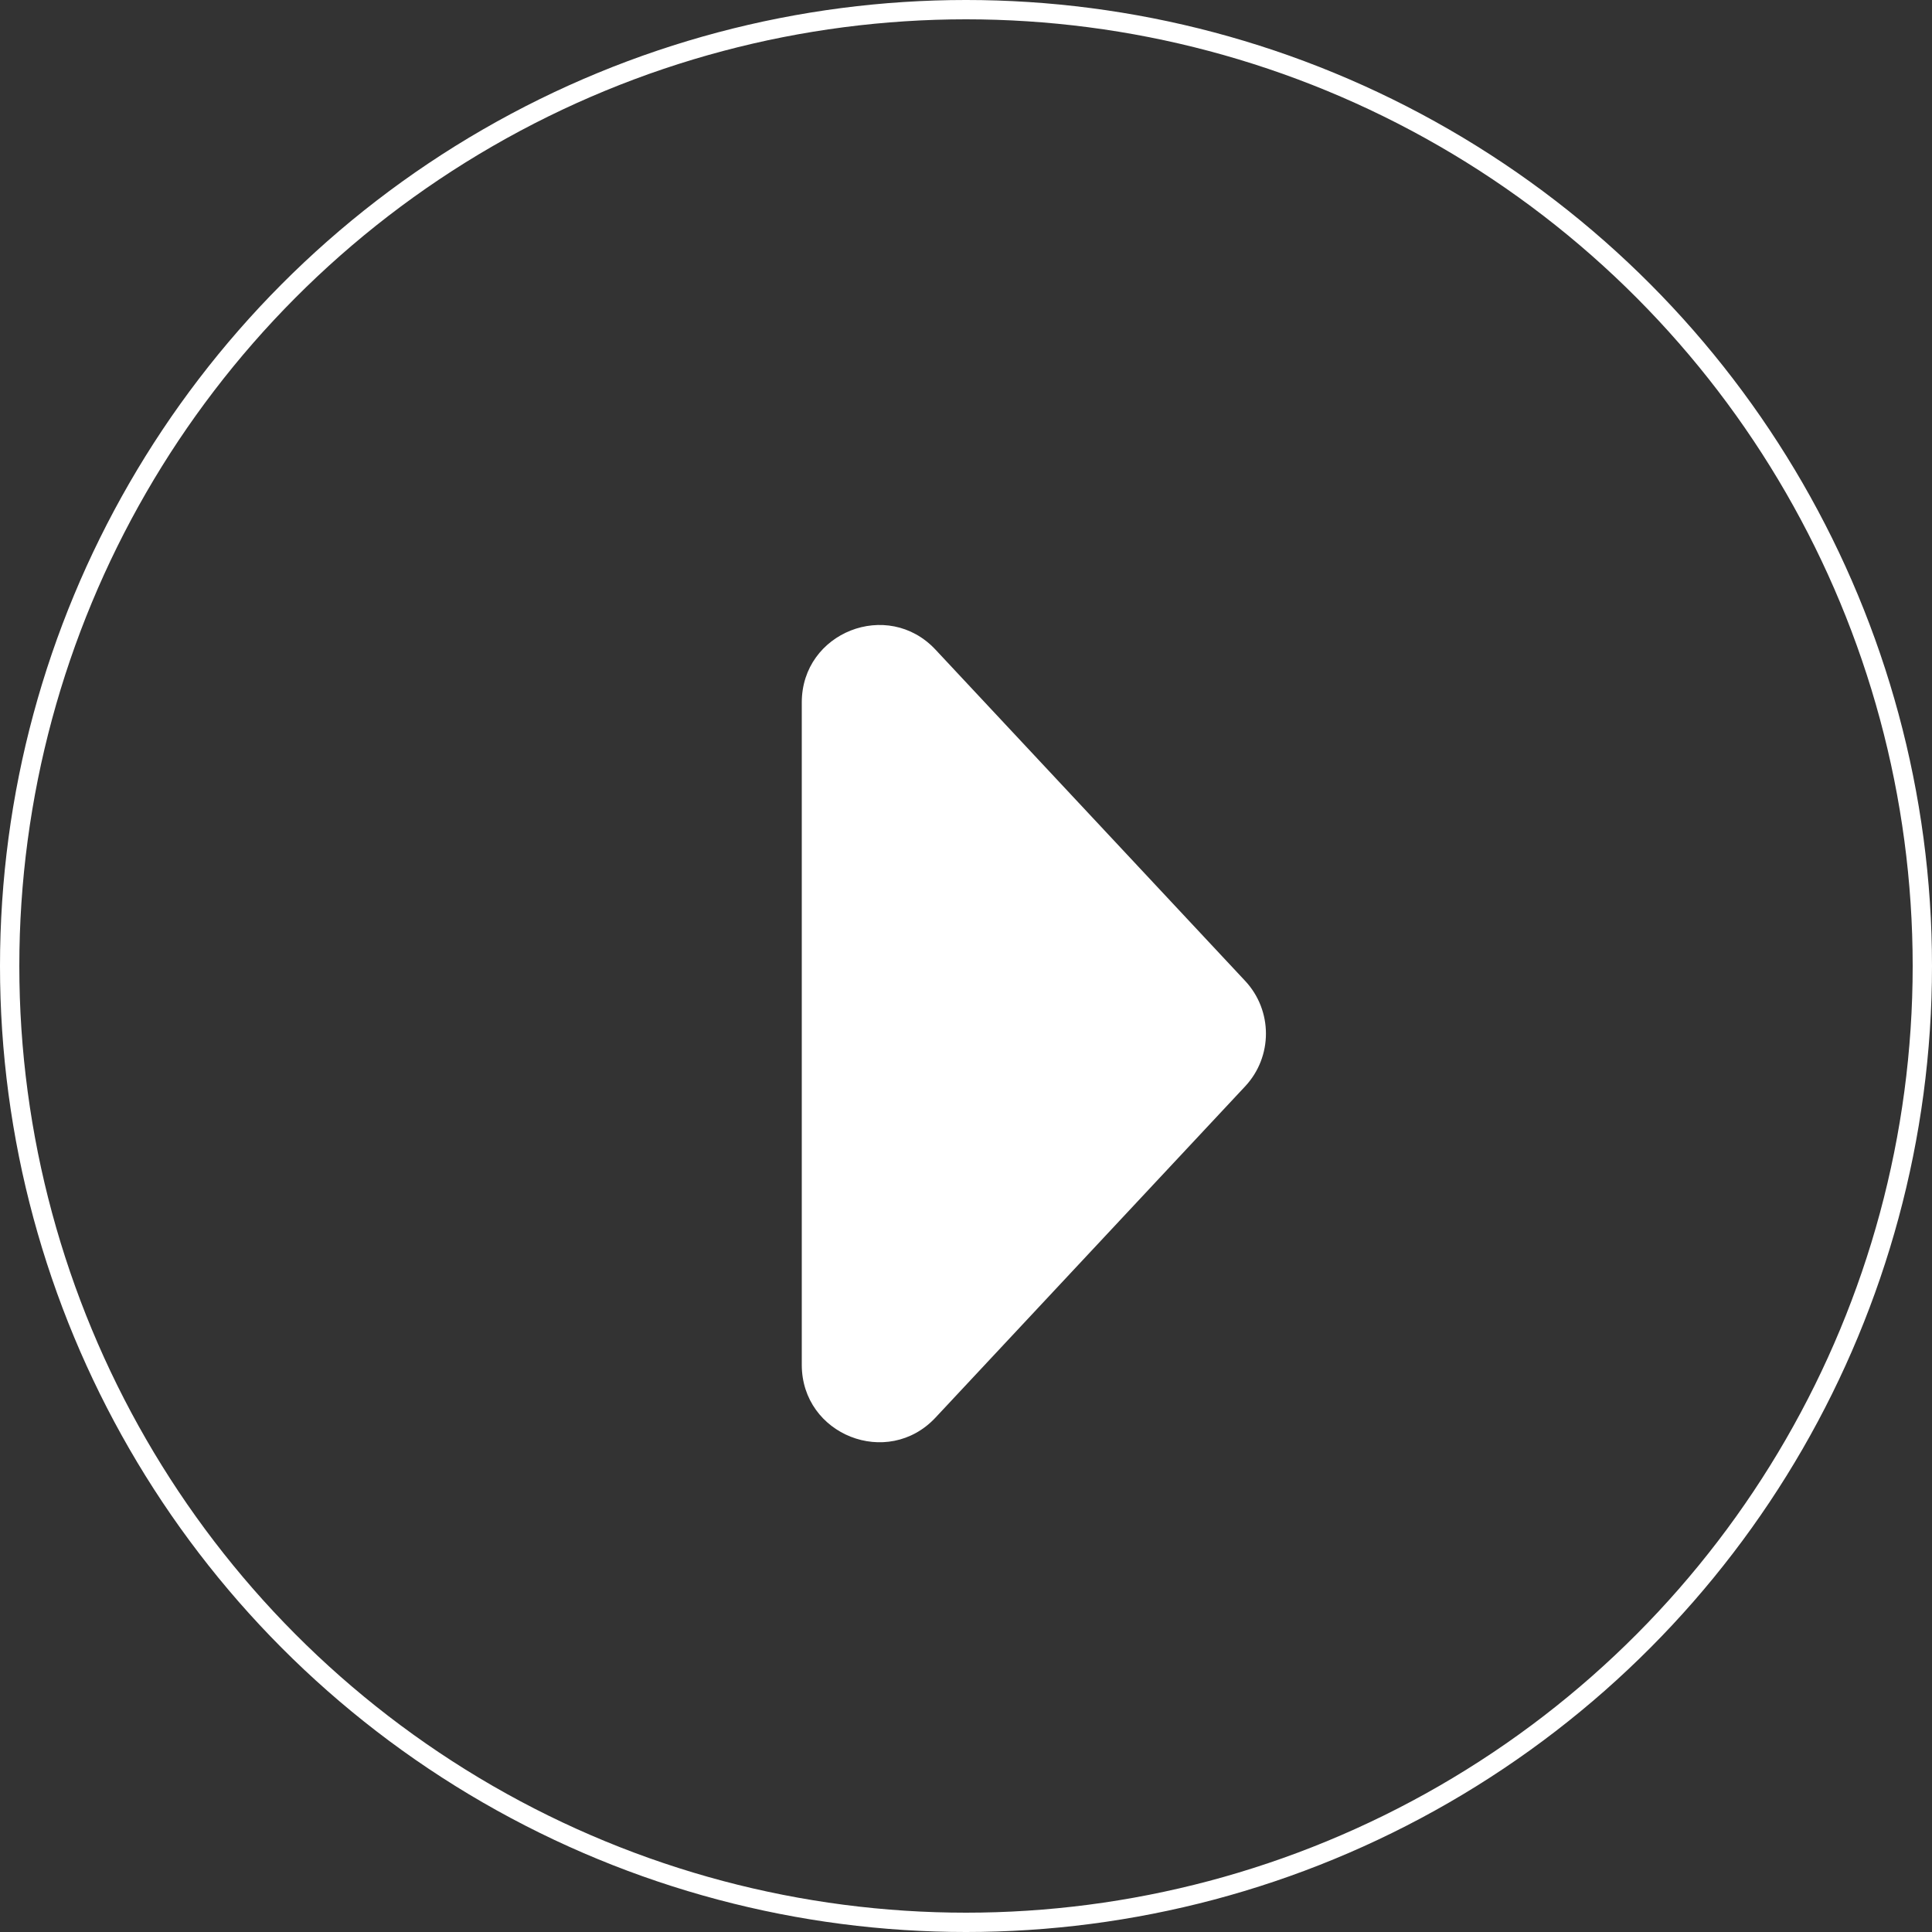 <svg width="100" height="100" viewBox="0 0 100 100" fill="none" xmlns="http://www.w3.org/2000/svg">
<rect x="0" y="0" width="100" height="100" fill="#333333" stroke="none"/>
<circle cx="50" cy="50" r="49.5" stroke="white"/>
<path d="M64.447 56.231C65.884 54.694 65.884 52.306 64.447 50.769L48.422 33.626C45.944 30.974 41.5 32.728 41.5 36.357V70.643C41.5 74.272 45.944 76.026 48.422 73.374L64.447 56.231Z" fill="white"/>
</svg>
